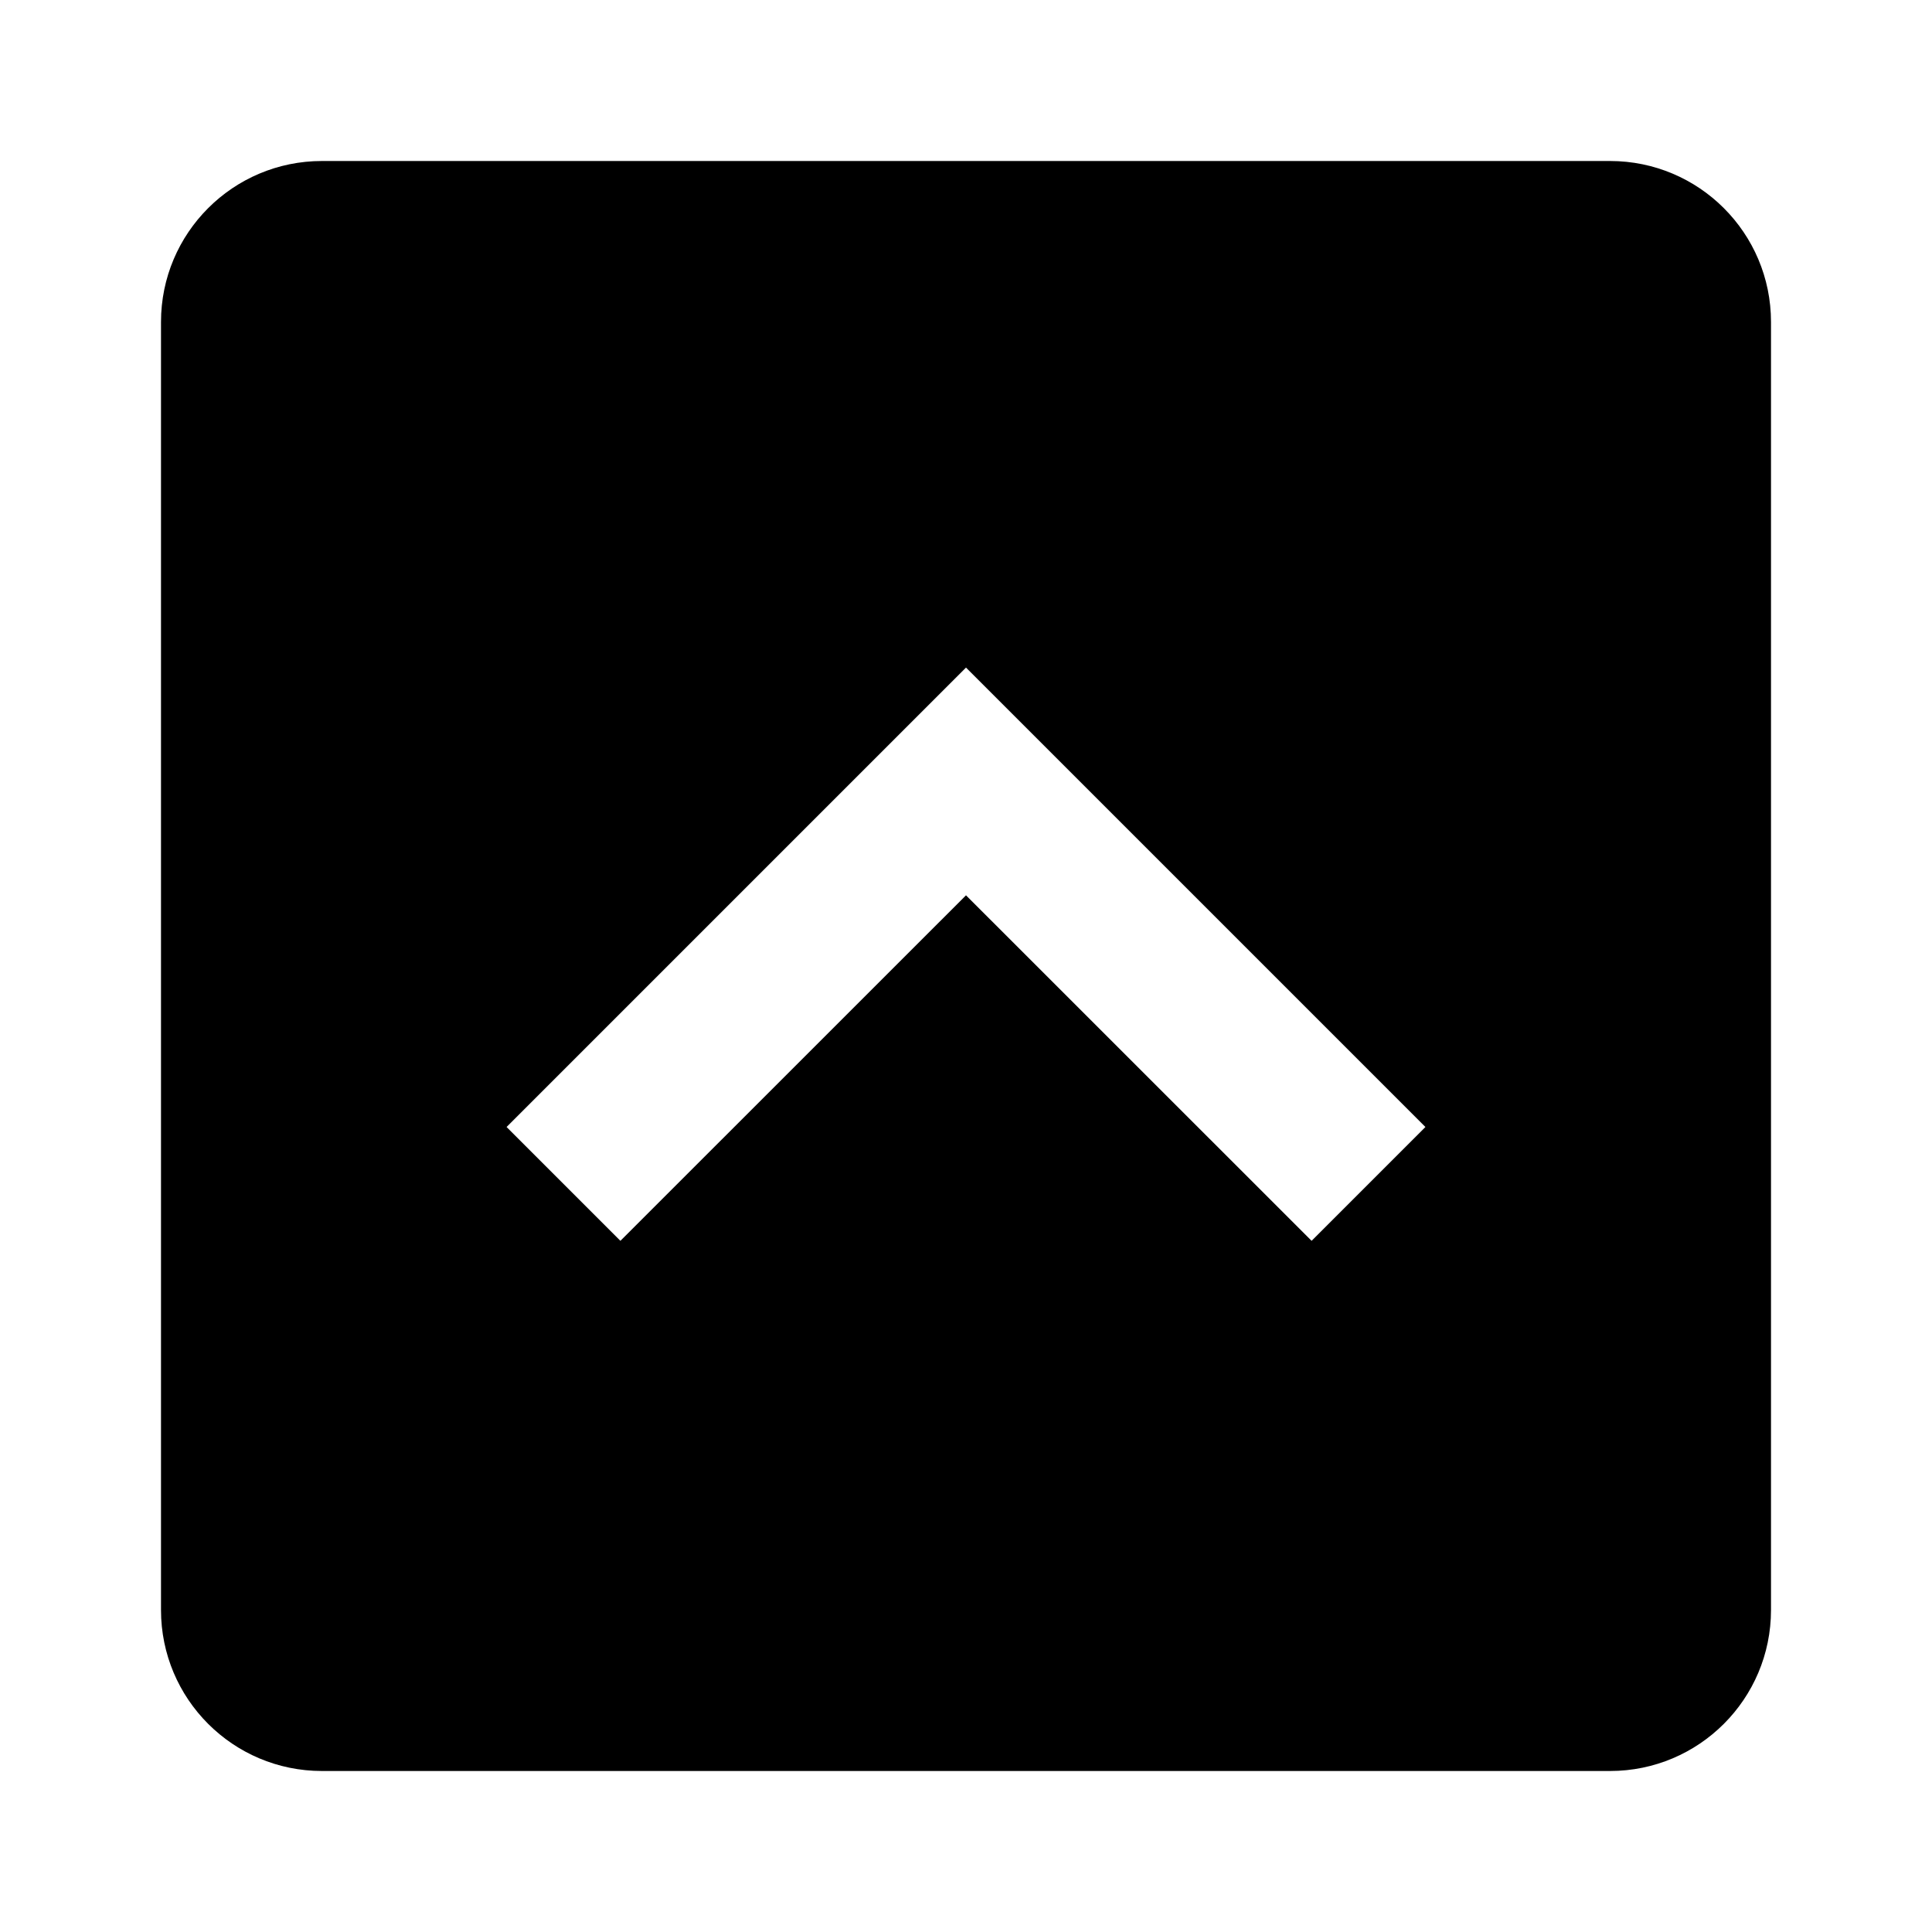 <svg width="24" height="24" viewBox="0 0 24 24"  xmlns="http://www.w3.org/2000/svg">
<path d="M2 4C2 2.895 2.895 2 4 2L20 2C21.105 2 22 2.895 22 4L22 20C22 21.105 21.105 22 20 22L4 22C2.895 22 2 21.105 2 20L2 4ZM17.707 14L12 8.293L6.293 14L7.707 15.414L12 11.122L16.293 15.414L17.707 14Z" />
</svg>
